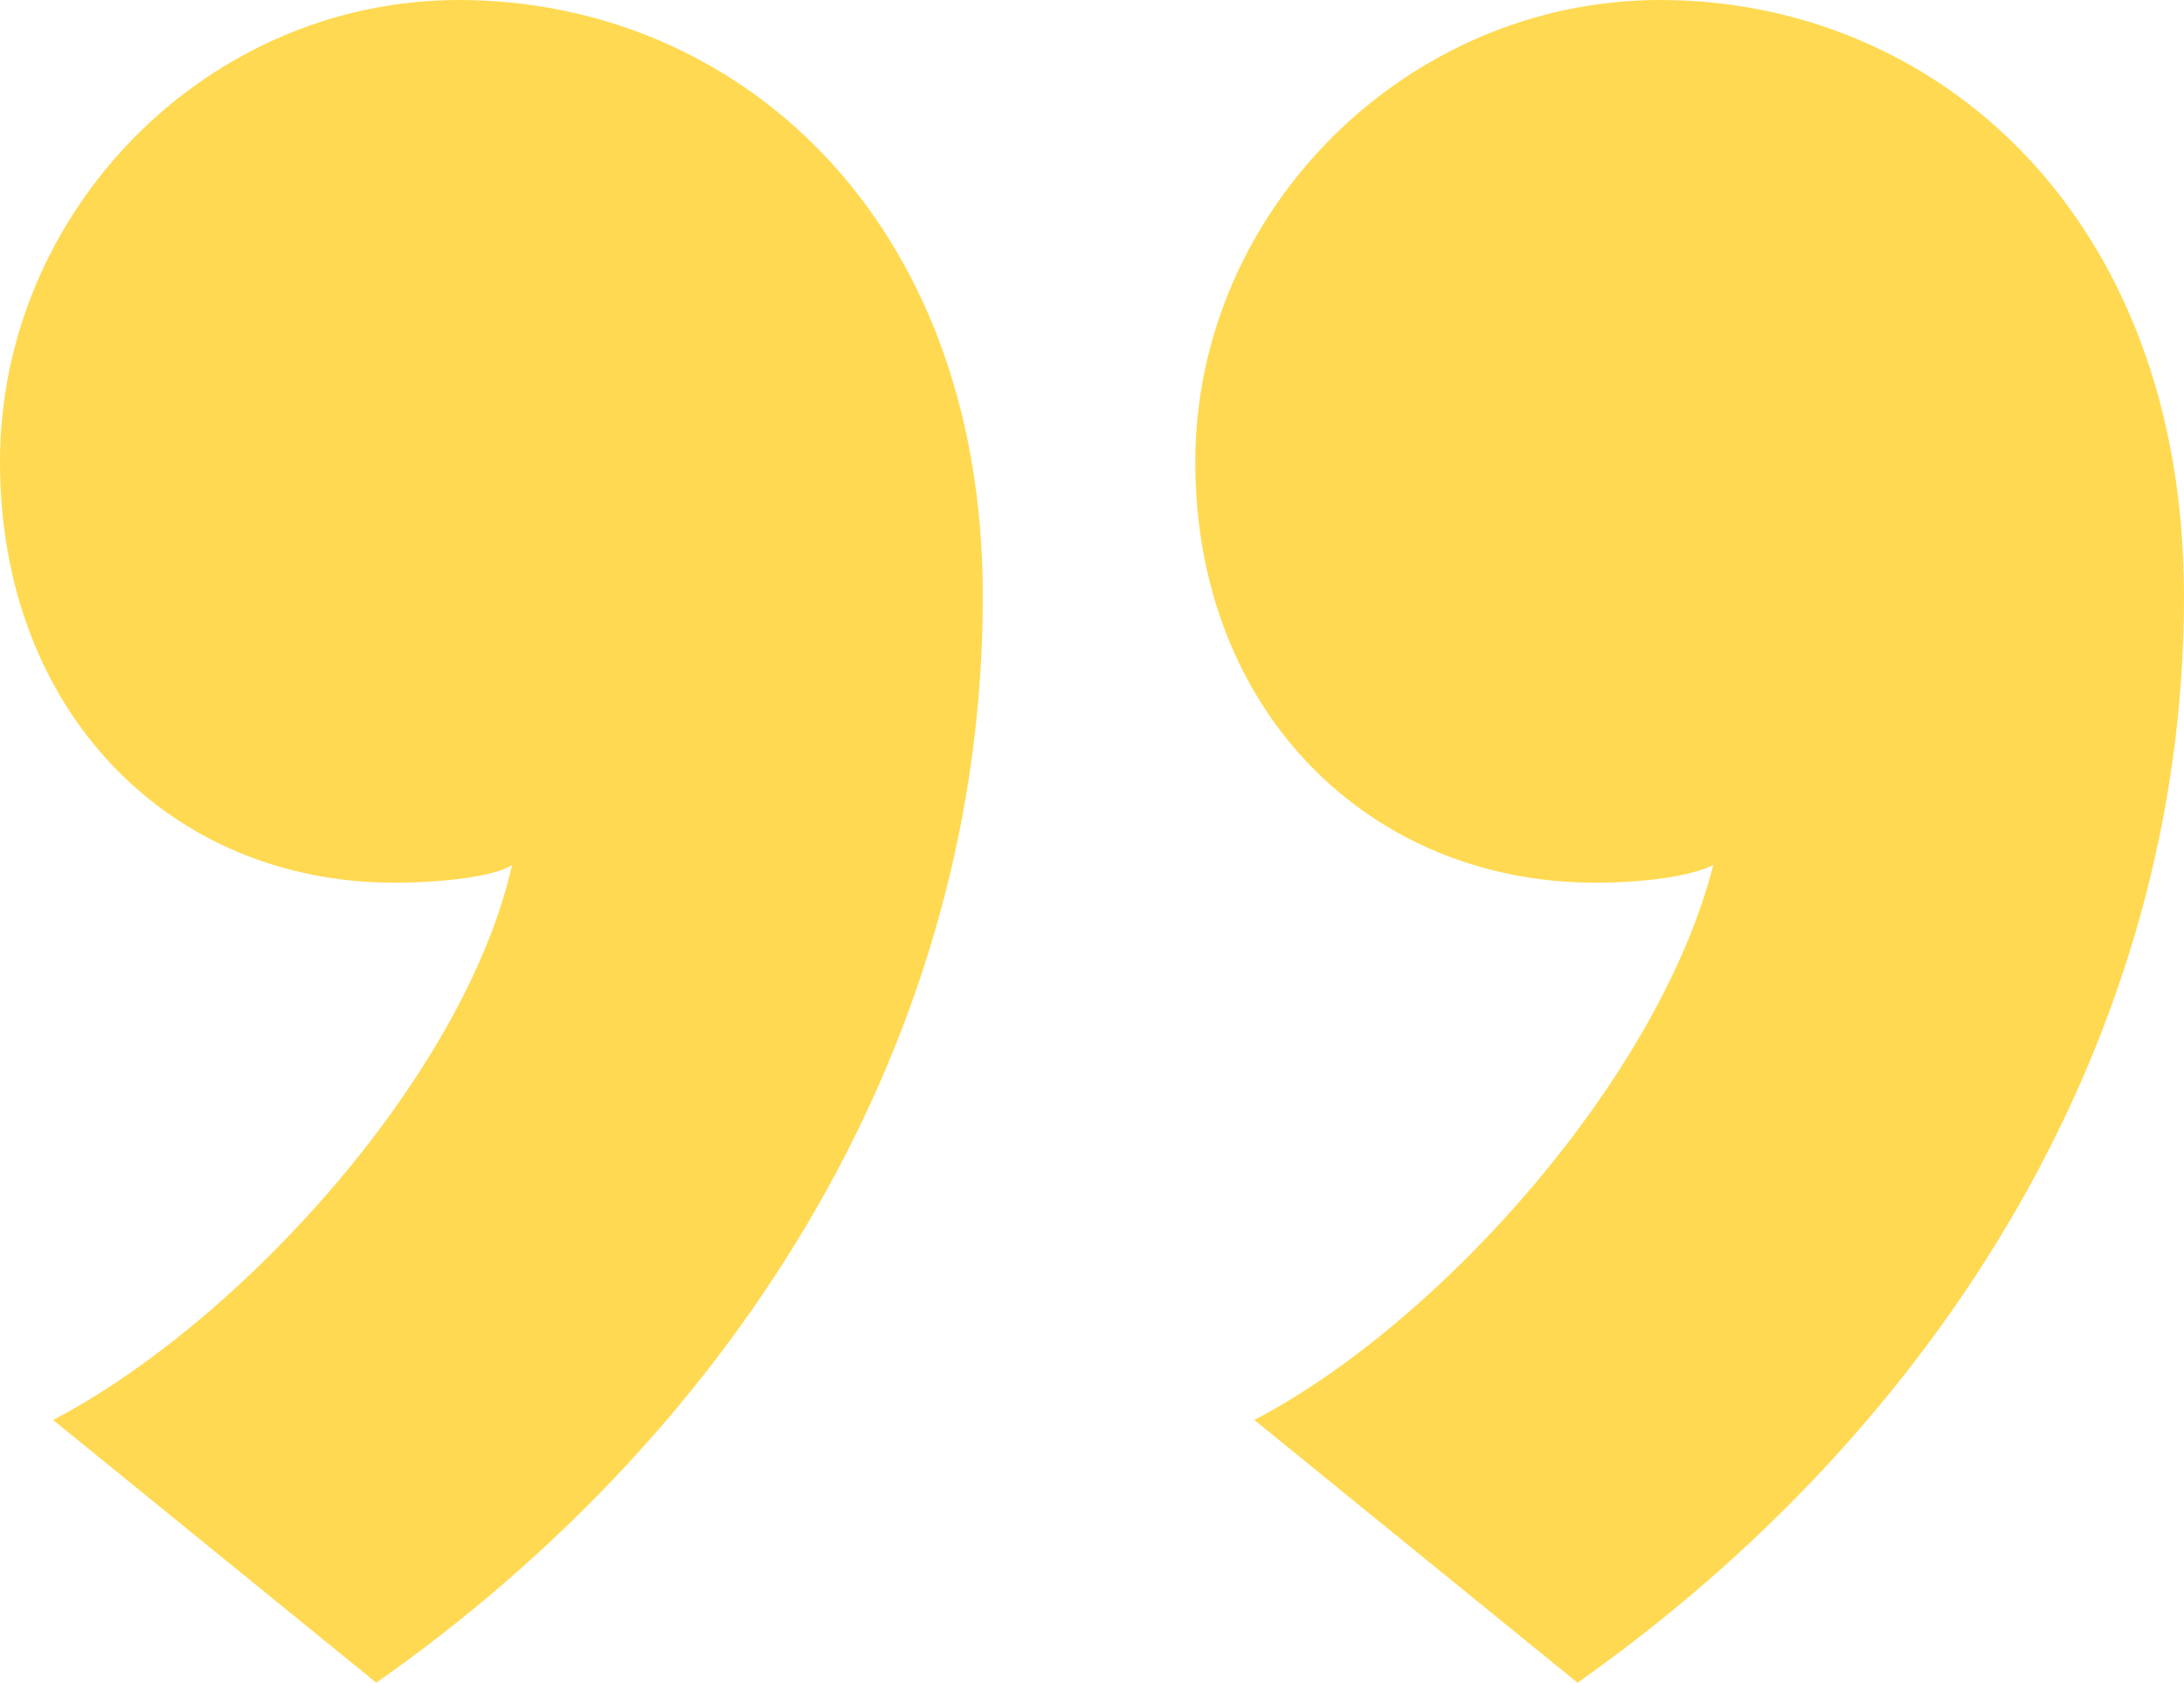 <?xml version="1.0" encoding="utf-8"?>
<!-- Generator: Adobe Illustrator 23.0.1, SVG Export Plug-In . SVG Version: 6.00 Build 0)  -->
<svg version="1.1" id="Layer_1" xmlns="http://www.w3.org/2000/svg" xmlns:xlink="http://www.w3.org/1999/xlink" x="0px" y="0px"
	 viewBox="0 0 148 114" style="enable-background:new 0 0 148 114;" xml:space="preserve">
<style type="text/css">
	.st0{fill-rule:evenodd;clip-rule:evenodd;fill:#FFD951;}
</style>
<path class="st0" d="M25.5,114L3.6,96.2c12.8-6.7,27.9-23.4,31.1-37.6c-1.2,0.8-4.8,1.2-8,1.2C11.6,59.8,0,48.3,0,31.3
	C0,14.3,14,0,31.1,0c18.7,0,35.5,14.6,35.5,40.4C66.6,70.1,50.3,96.6,25.5,114 M106.9,114L85,96.2c12.8-6.7,27.5-23.4,31.1-37.6
	c-1.6,0.8-4.8,1.2-8,1.2C92.9,59.8,81,48.3,81,31.3C81,14.3,95.3,0,112.5,0C131.2,0,148,14.6,148,40.4
	C148,70.1,131.6,96.6,106.9,114"/>
</svg>
